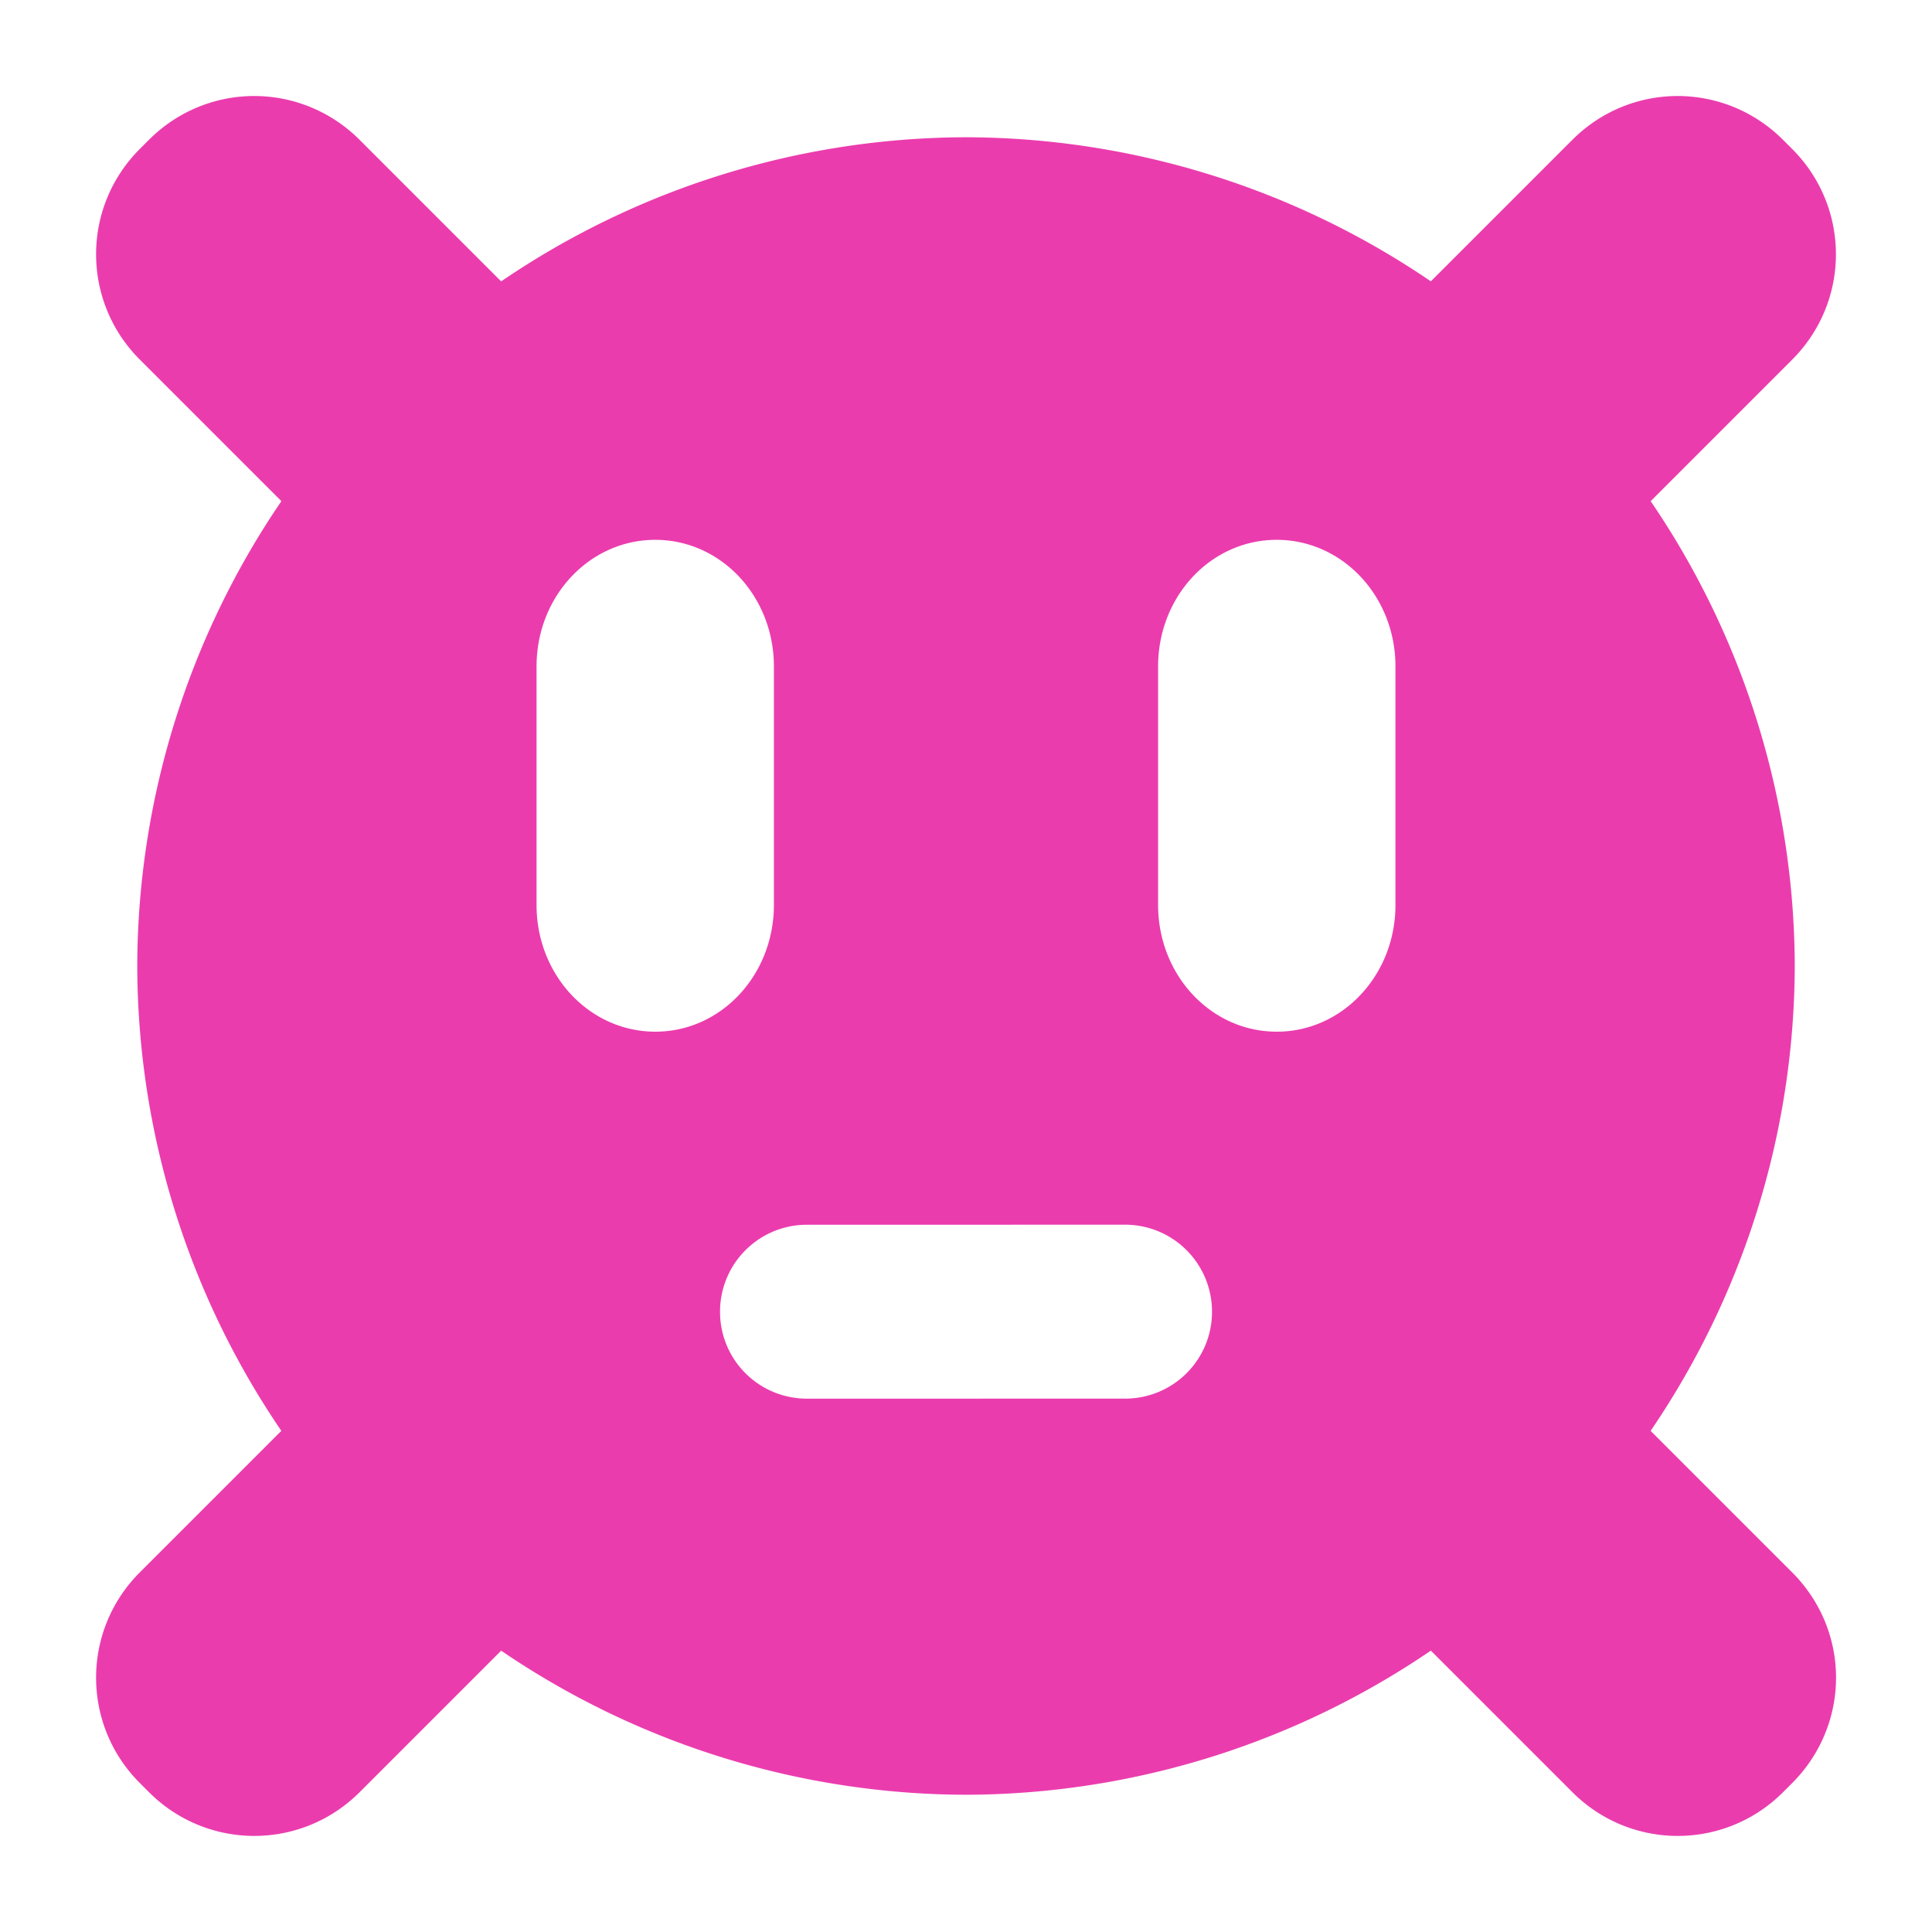 <?xml version="1.0" encoding="UTF-8" standalone="no"?>
<!-- Created with Inkscape (http://www.inkscape.org/) -->

<svg
   width="32"
   height="32"
   viewBox="0 0 32 32"
   version="1.1"
   id="svg1"
   xml:space="preserve"
   xmlns="http://www.w3.org/2000/svg"
   xmlns:svg="http://www.w3.org/2000/svg"><defs
     id="defs1" /><g
     id="layer1"><path
       id="rect2"
       style="fill:#eb3cae;fill-opacity:1;stroke:none;stroke-width:7.132;stroke-linecap:round;stroke-dasharray:none"
       d="M -1.853 -4.102 C -1.407 -3.656 -0.79 -3.382 -0.106 -3.382 L 0.106 -3.382 C 1.473 -3.382 2.574 -4.483 2.574 -5.85 L 2.574 -9.165 A 13.727 13.727 0 0 0 9.706 -12.921 A 13.727 13.727 0 0 0 13.463 -20.053 L 16.777 -20.053 C 18.144 -20.053 19.245 -21.154 19.245 -22.521 L 19.245 -22.734 C 19.245 -24.101 18.144 -25.202 16.777 -25.202 L 13.463 -25.202 A 13.727 13.727 0 0 0 9.706 -32.334 A 13.727 13.727 0 0 0 2.574 -36.09 L 2.574 -39.405 C 2.574 -40.772 1.473 -41.873 0.106 -41.873 L -0.106 -41.873 C -0.79 -41.873 -1.409 -41.598 -1.855 -41.152 C -2.301 -40.706 -2.574 -40.088 -2.574 -39.405 L -2.574 -36.09 A 13.727 13.727 0 0 0 -9.706 -32.334 A 13.727 13.727 0 0 0 -13.463 -25.202 L -16.777 -25.202 C -18.144 -25.202 -19.245 -24.101 -19.245 -22.734 L -19.245 -22.521 C -19.245 -21.838 -18.97 -21.219 -18.524 -20.773 C -18.078 -20.327 -17.461 -20.053 -16.777 -20.053 L -13.463 -20.053 A 13.727 13.727 0 0 0 -9.706 -12.921 A 13.727 13.727 0 0 0 -2.574 -9.165 L -2.574 -5.85 C -2.574 -5.167 -2.299 -4.548 -1.853 -4.102 z M -1.352 -13.997 C -2.122 -14.767 -2.08 -16.048 -1.258 -16.87 L 1.534 -19.662 C 2.357 -20.484 3.638 -20.528 4.408 -19.758 C 5.178 -18.987 5.137 -17.704 4.314 -16.882 L 1.522 -14.09 C 0.7 -13.267 -0.582 -13.227 -1.352 -13.997 z M -8.63 -21.275 C -9.4 -22.045 -9.36 -23.327 -8.538 -24.149 L -5.745 -26.942 C -4.923 -27.764 -3.64 -27.806 -2.87 -27.036 C -2.1 -26.266 -2.143 -24.984 -2.965 -24.162 L -5.758 -21.369 C -6.58 -20.547 -7.86 -20.505 -8.63 -21.275 z M 4.892 -23.796 L 1.168 -27.519 C 0.604 -28.083 0.604 -28.993 1.168 -29.558 C 1.733 -30.122 2.641 -30.12 3.205 -29.556 L 6.929 -25.833 C 7.493 -25.269 7.494 -24.36 6.93 -23.796 C 6.366 -23.232 5.456 -23.232 4.892 -23.796 z "
       transform="rotate(135)" /></g></svg>

